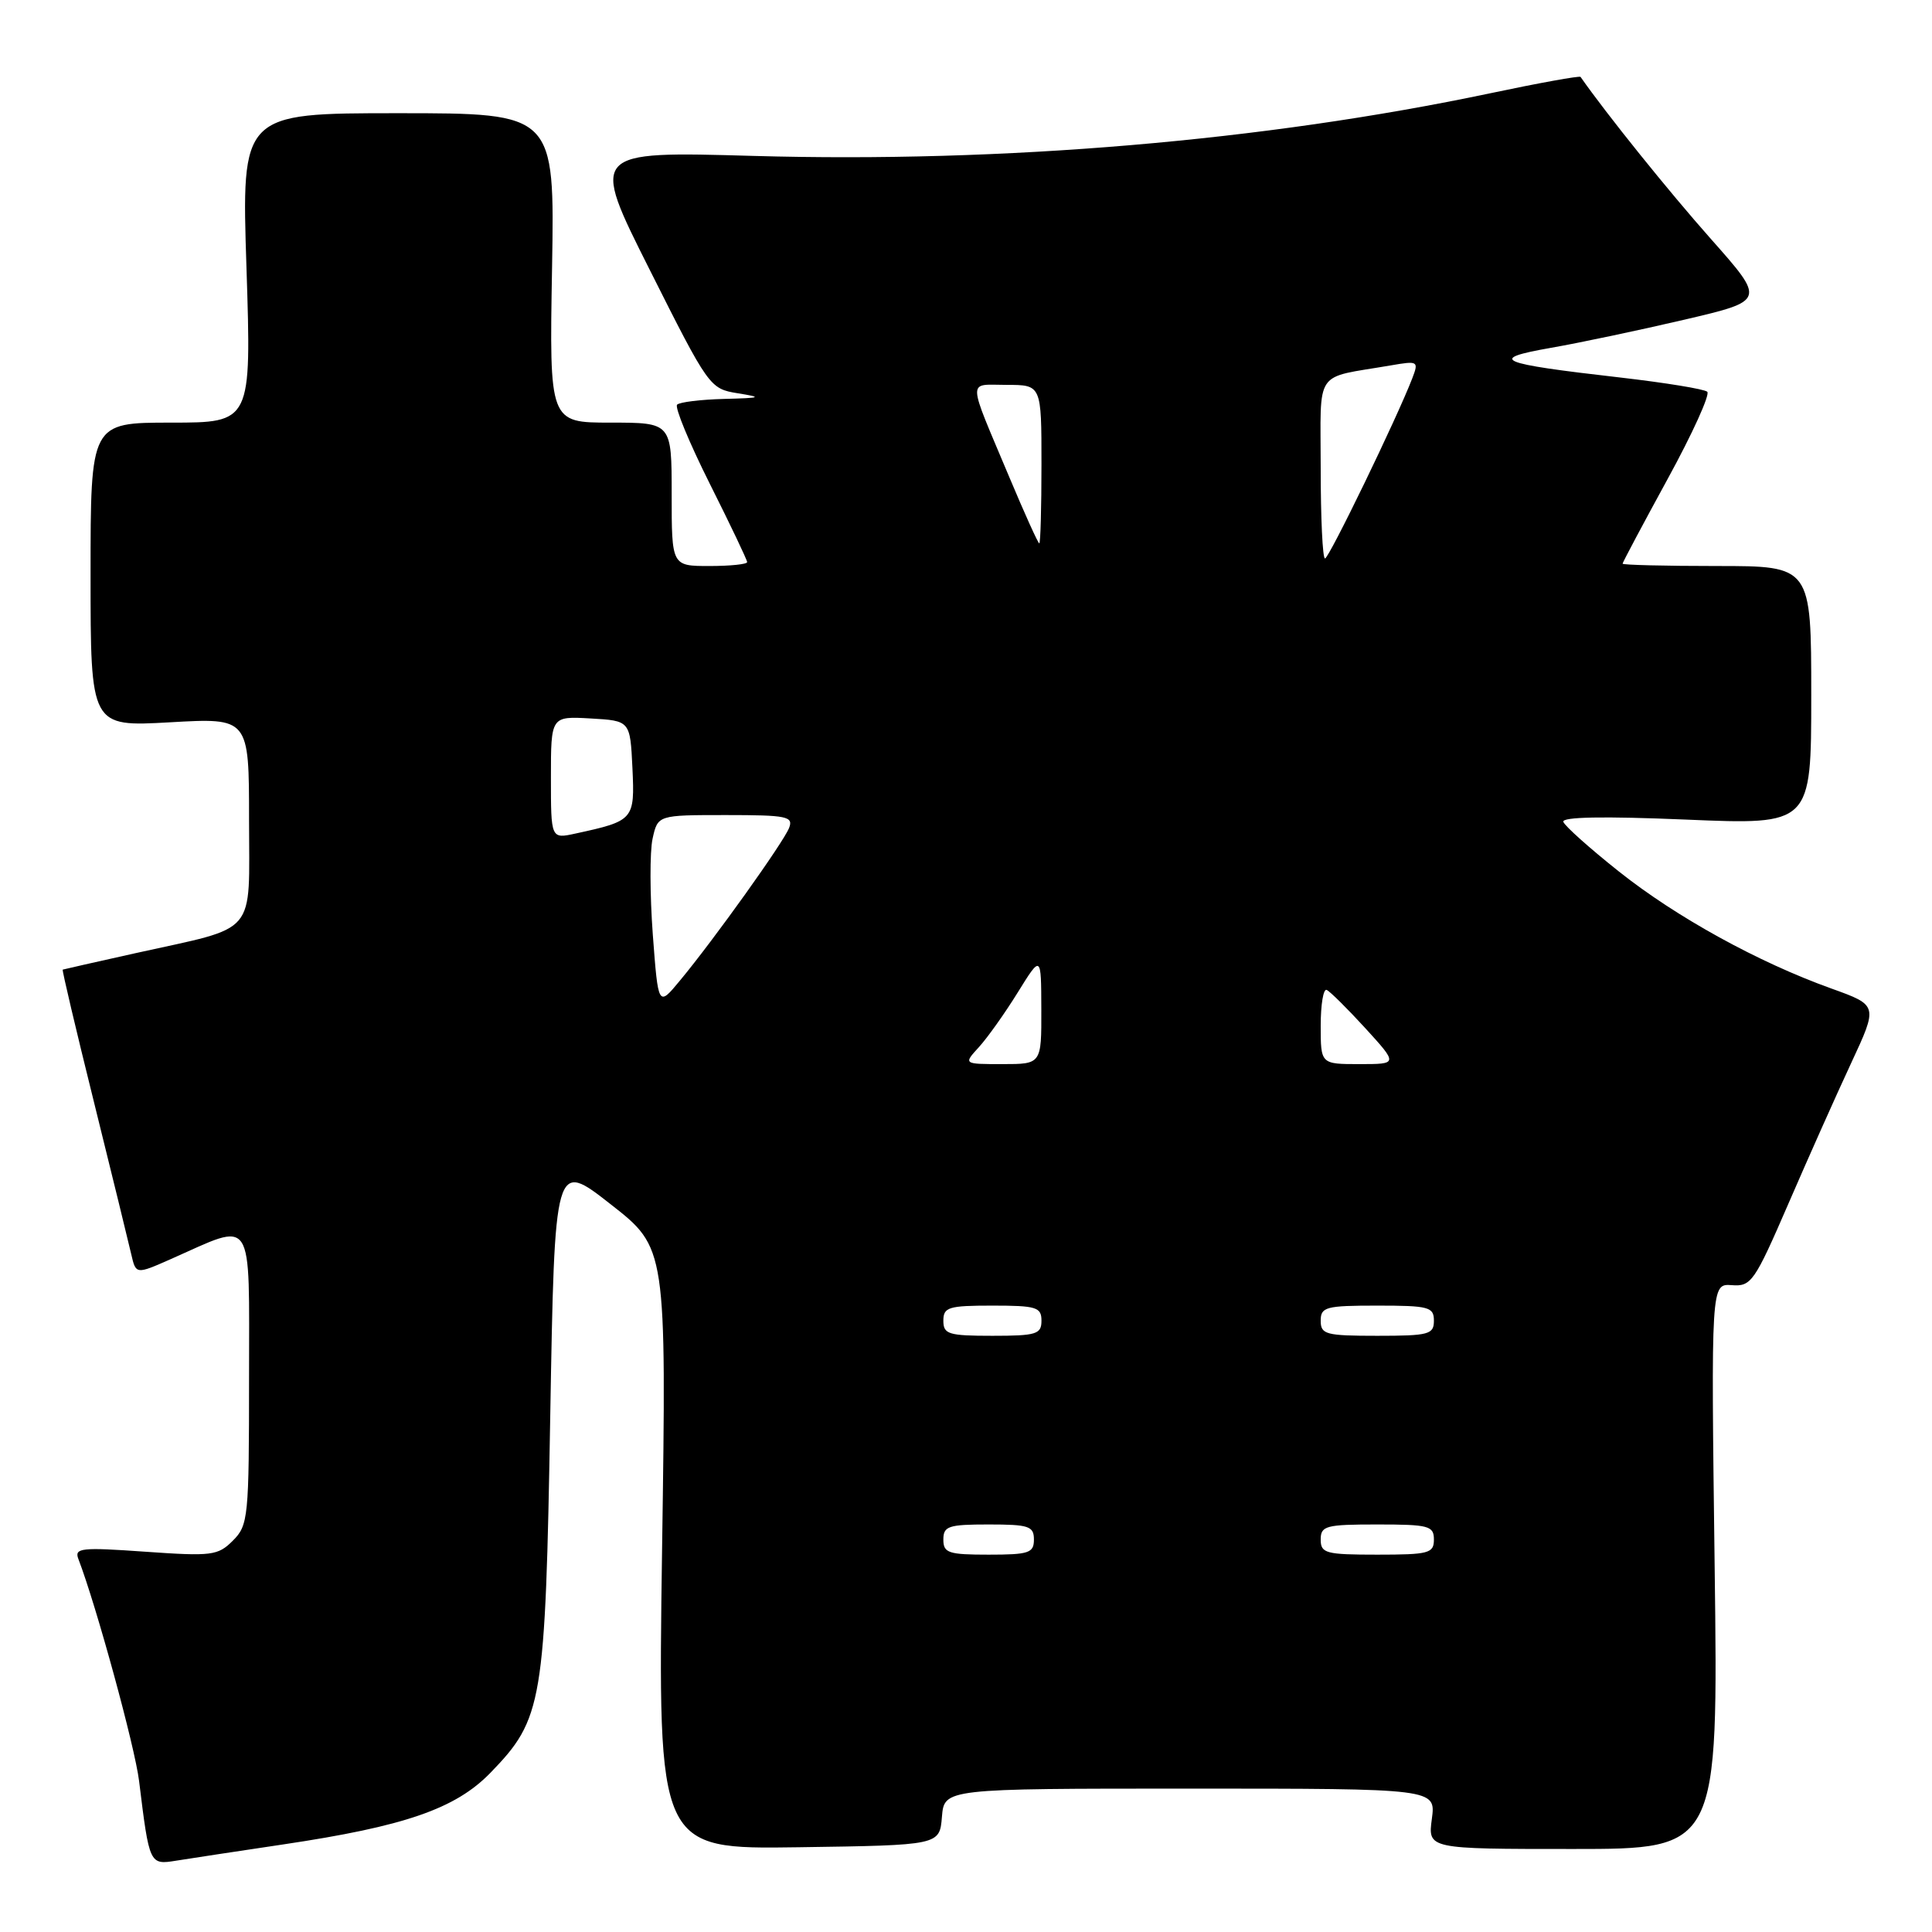 <?xml version="1.0" encoding="UTF-8" standalone="no"?>
<!DOCTYPE svg PUBLIC "-//W3C//DTD SVG 1.1//EN" "http://www.w3.org/Graphics/SVG/1.1/DTD/svg11.dtd" >
<svg xmlns="http://www.w3.org/2000/svg" xmlns:xlink="http://www.w3.org/1999/xlink" version="1.1" viewBox="0 0 256 256">
 <g >
 <path fill="currentColor"
d=" M 37.50 244.40 C 53.62 242.00 60.34 239.68 64.98 234.91 C 71.92 227.75 72.26 225.75 72.91 187.63 C 73.50 153.76 73.50 153.76 80.90 159.56 C 88.31 165.35 88.31 165.35 87.73 205.20 C 87.16 245.04 87.16 245.04 105.83 244.77 C 124.50 244.50 124.50 244.50 124.81 240.75 C 125.12 237.00 125.12 237.00 157.69 237.00 C 190.26 237.00 190.26 237.00 189.73 241.00 C 189.19 245.00 189.19 245.00 208.44 245.00 C 227.68 245.00 227.68 245.00 227.20 207.54 C 226.72 170.09 226.72 170.09 229.47 170.29 C 232.05 170.49 232.48 169.86 236.97 159.50 C 239.59 153.45 243.33 145.06 245.29 140.86 C 248.85 133.21 248.85 133.21 242.68 130.99 C 232.95 127.50 222.09 121.51 214.49 115.46 C 210.65 112.41 207.34 109.45 207.15 108.90 C 206.92 108.24 212.45 108.14 223.40 108.60 C 240.00 109.30 240.00 109.30 240.00 92.15 C 240.00 75.00 240.00 75.00 227.50 75.00 C 220.62 75.00 215.00 74.86 215.00 74.69 C 215.00 74.53 217.69 69.47 220.97 63.47 C 224.26 57.46 226.62 52.26 226.22 51.91 C 225.83 51.55 220.63 50.71 214.67 50.02 C 198.40 48.16 197.04 47.58 205.50 46.09 C 209.35 45.42 217.33 43.73 223.23 42.35 C 233.95 39.84 233.95 39.84 226.71 31.67 C 221.12 25.37 212.88 15.13 209.43 10.19 C 209.31 10.02 203.88 11.00 197.36 12.38 C 167.46 18.67 133.02 21.60 99.85 20.66 C 78.19 20.04 78.19 20.04 86.10 35.77 C 93.91 51.32 94.05 51.51 97.75 52.11 C 101.10 52.65 100.91 52.73 95.92 52.86 C 92.85 52.94 90.06 53.28 89.72 53.62 C 89.38 53.96 91.33 58.67 94.05 64.10 C 96.77 69.52 99.00 74.20 99.00 74.48 C 99.00 74.77 96.75 75.00 94.00 75.00 C 89.00 75.00 89.00 75.00 89.00 65.50 C 89.00 56.00 89.00 56.00 80.90 56.00 C 72.79 56.00 72.79 56.00 73.15 35.50 C 73.50 15.00 73.50 15.00 52.75 15.00 C 31.99 15.00 31.99 15.00 32.66 35.50 C 33.32 56.00 33.32 56.00 22.66 56.00 C 12.00 56.00 12.00 56.00 12.00 76.15 C 12.00 96.30 12.00 96.30 22.50 95.71 C 33.00 95.11 33.00 95.11 33.00 108.58 C 33.00 124.24 34.34 122.66 18.00 126.29 C 12.78 127.45 8.41 128.44 8.31 128.48 C 8.20 128.52 10.06 136.41 12.45 146.03 C 14.83 155.64 17.05 164.71 17.39 166.19 C 18.01 168.88 18.01 168.88 22.65 166.83 C 33.81 161.89 33.00 160.65 33.00 182.57 C 33.00 201.08 32.90 202.10 30.86 204.14 C 28.87 206.13 28.07 206.23 19.24 205.61 C 10.77 205.01 9.83 205.11 10.38 206.56 C 12.76 212.75 17.88 231.47 18.43 236.00 C 19.79 247.07 19.81 247.12 23.34 246.55 C 25.08 246.27 31.45 245.30 37.50 244.40 Z  M 125.00 204.00 C 125.00 202.22 125.67 202.00 131.00 202.00 C 136.33 202.00 137.00 202.22 137.00 204.00 C 137.00 205.78 136.33 206.00 131.00 206.00 C 125.67 206.00 125.00 205.78 125.00 204.00 Z  M 175.00 204.00 C 175.00 202.18 175.67 202.00 182.50 202.00 C 189.33 202.00 190.00 202.18 190.00 204.00 C 190.00 205.82 189.33 206.00 182.50 206.00 C 175.67 206.00 175.00 205.82 175.00 204.00 Z  M 125.00 175.00 C 125.00 173.21 125.67 173.00 131.50 173.00 C 137.33 173.00 138.00 173.21 138.00 175.00 C 138.00 176.79 137.33 177.00 131.50 177.00 C 125.67 177.00 125.00 176.79 125.00 175.00 Z  M 175.00 175.00 C 175.00 173.18 175.67 173.00 182.50 173.00 C 189.33 173.00 190.00 173.18 190.00 175.00 C 190.00 176.82 189.33 177.00 182.50 177.00 C 175.67 177.00 175.00 176.82 175.00 175.00 Z  M 129.71 138.75 C 130.84 137.51 133.16 134.25 134.86 131.50 C 137.96 126.50 137.96 126.50 137.98 133.75 C 138.00 141.00 138.00 141.00 132.83 141.00 C 127.65 141.00 127.65 141.00 129.71 138.75 Z  M 175.00 135.92 C 175.00 133.12 175.35 130.98 175.79 131.17 C 176.22 131.35 178.53 133.64 180.92 136.25 C 185.25 141.00 185.25 141.00 180.13 141.00 C 175.00 141.00 175.00 141.00 175.00 135.92 Z  M 86.50 123.84 C 86.11 118.57 86.09 112.86 86.47 111.13 C 87.16 108.00 87.16 108.00 96.19 108.00 C 104.28 108.00 105.15 108.18 104.56 109.70 C 103.84 111.58 94.58 124.54 90.08 129.95 C 87.22 133.41 87.22 133.41 86.50 123.84 Z  M 73.00 103.03 C 73.00 94.90 73.00 94.90 78.25 95.20 C 83.50 95.50 83.50 95.50 83.80 101.76 C 84.12 108.62 84.00 108.77 76.25 110.45 C 73.00 111.16 73.00 111.16 73.00 103.03 Z  M 175.00 62.08 C 175.00 48.68 173.98 50.19 184.27 48.42 C 187.91 47.79 188.01 47.85 187.13 50.14 C 185.10 55.41 176.09 74.00 175.57 74.00 C 175.25 74.00 175.00 68.64 175.00 62.08 Z  M 133.75 63.25 C 128.09 49.78 128.12 51.00 133.39 51.00 C 138.00 51.00 138.00 51.00 138.00 61.50 C 138.00 67.28 137.87 72.00 137.71 72.00 C 137.55 72.00 135.77 68.06 133.75 63.25 Z "/>
</g>
</svg>